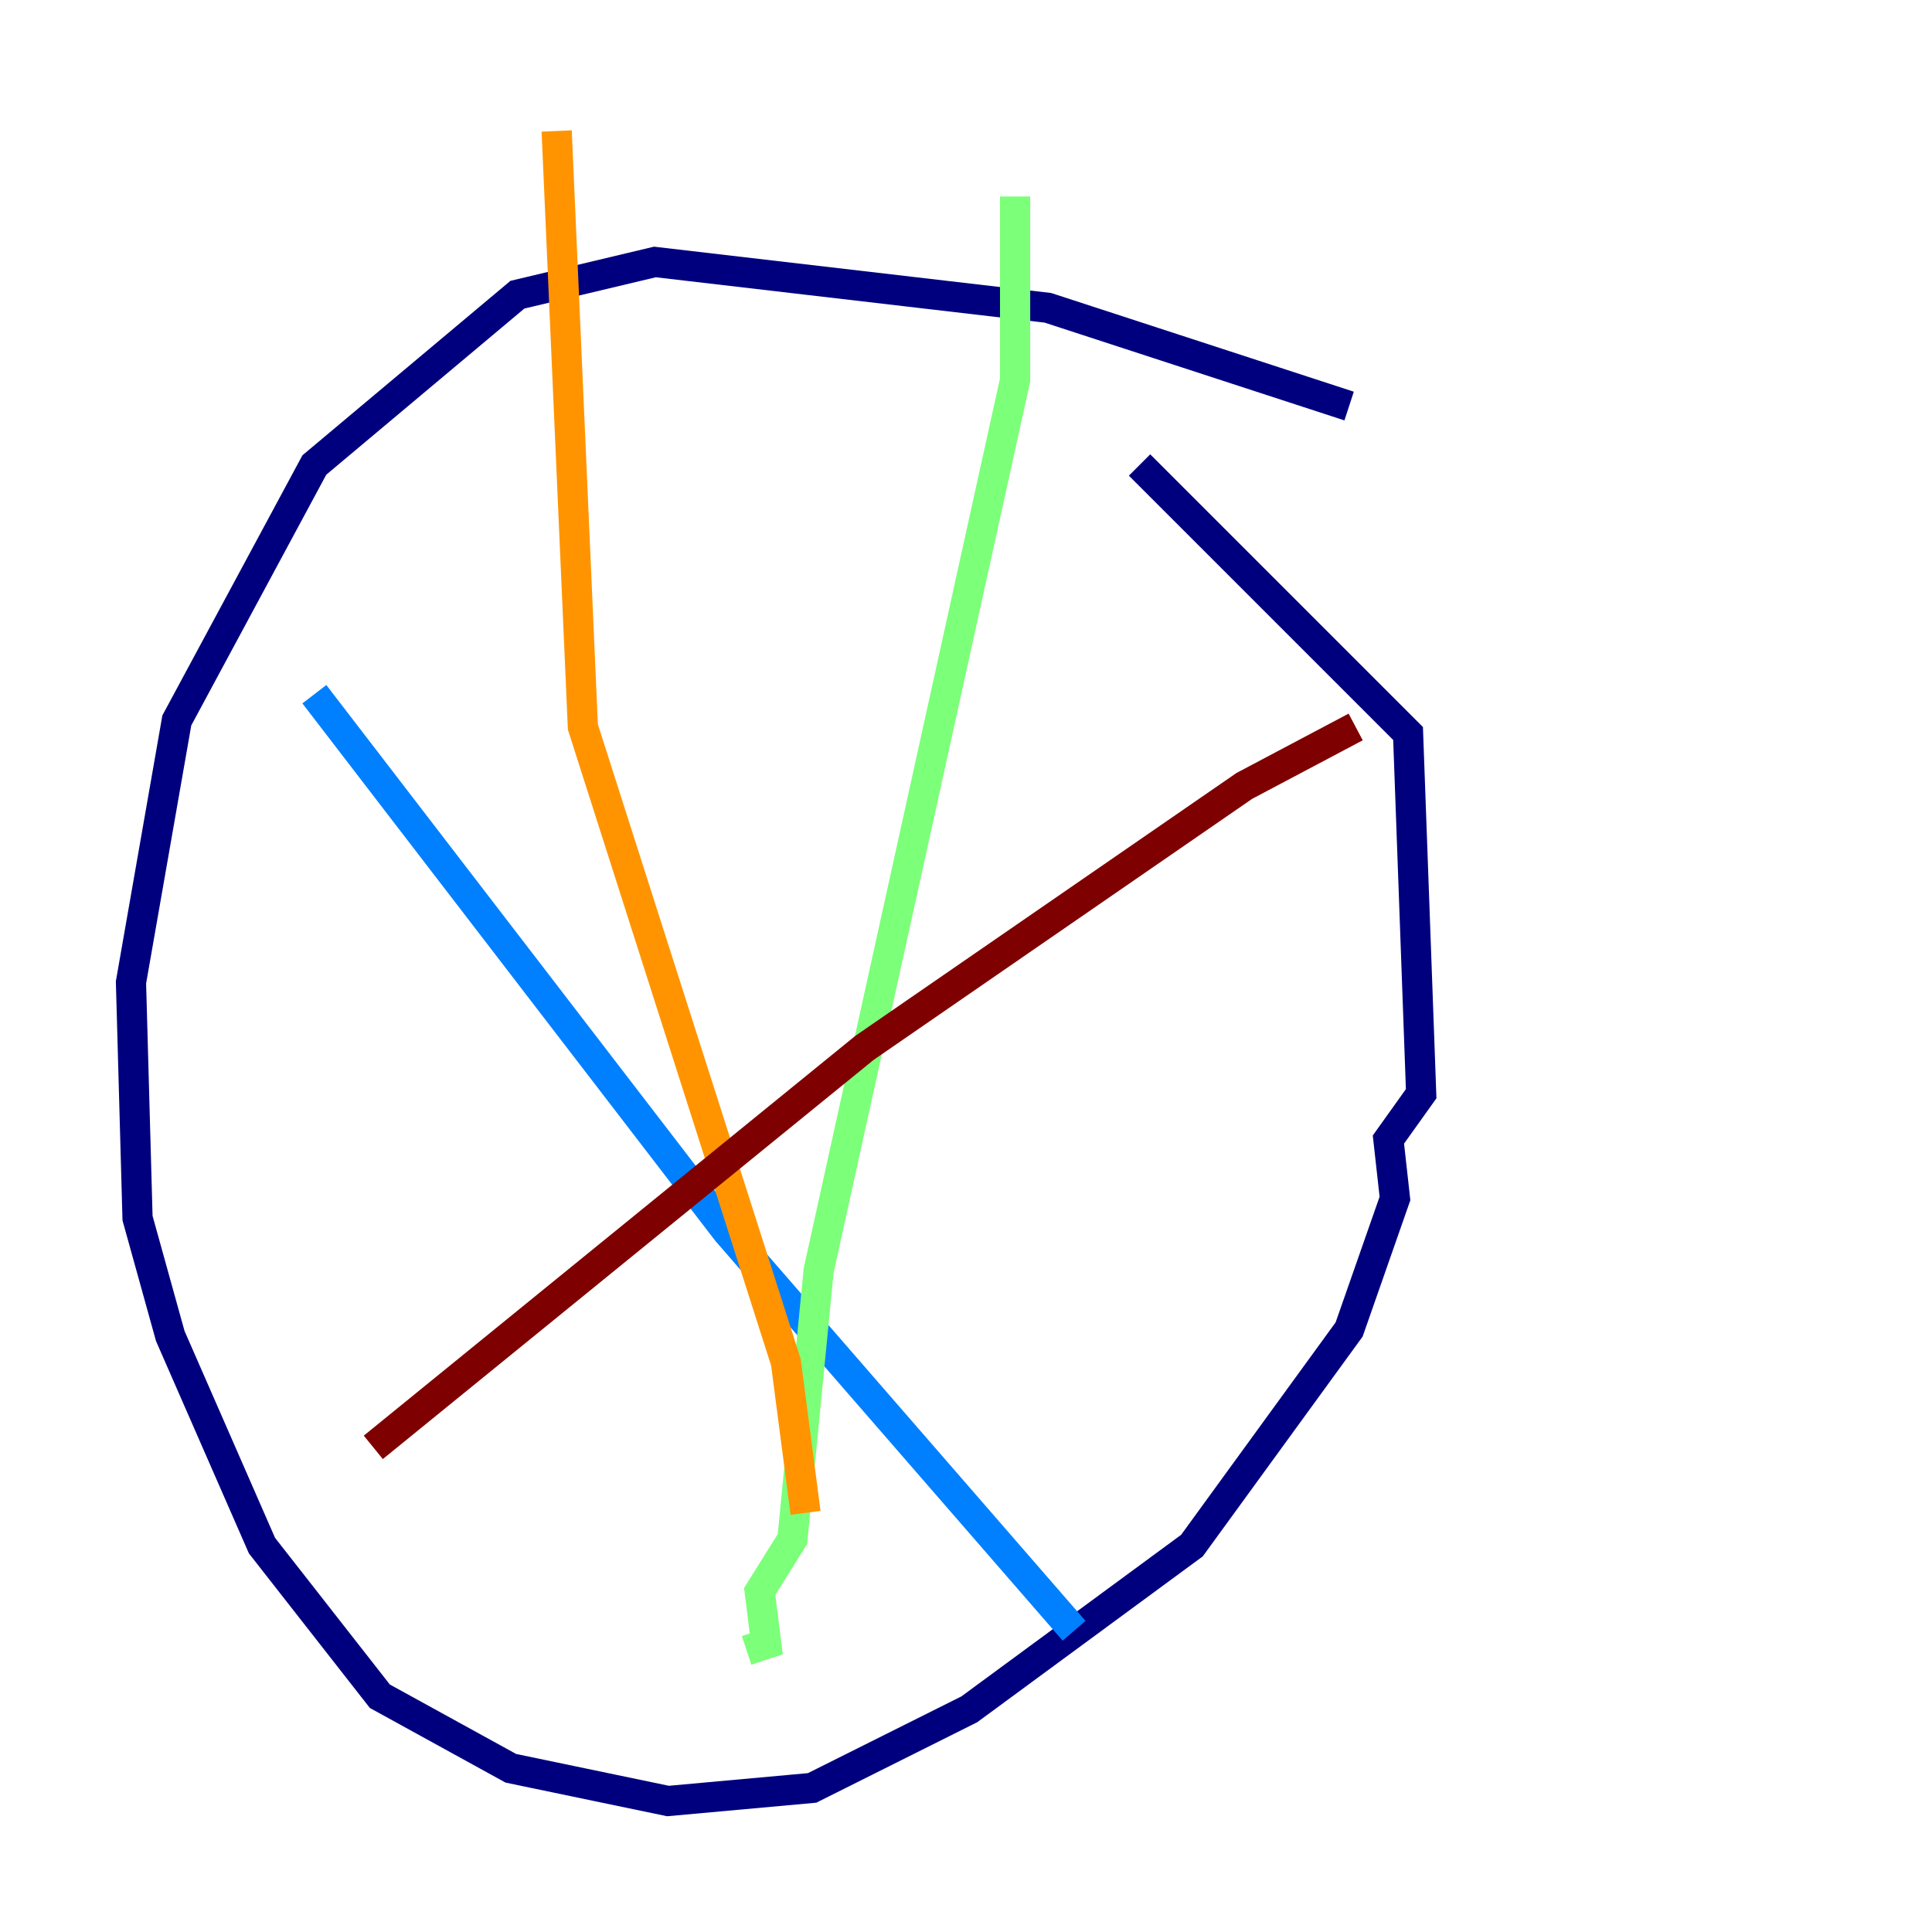 <?xml version="1.0" encoding="utf-8" ?>
<svg baseProfile="tiny" height="128" version="1.2" viewBox="0,0,128,128" width="128" xmlns="http://www.w3.org/2000/svg" xmlns:ev="http://www.w3.org/2001/xml-events" xmlns:xlink="http://www.w3.org/1999/xlink"><defs /><polyline fill="none" points="89.383,26.902 69.424,20.393 43.39,17.356 34.278,19.525 20.827,30.807 11.715,47.729 8.678,65.085 9.112,80.705 11.281,88.515 17.356,102.4 25.166,112.38 33.844,117.153 44.258,119.322 53.803,118.454 64.217,113.248 78.969,102.4 89.383,88.081 92.42,79.403 91.986,75.498 94.156,72.461 93.288,48.597 75.498,30.807" stroke="#00007f" stroke-width="2" /><polyline fill="none" points="20.827,45.993 48.163,81.573 71.159,108.041" stroke="#0080ff" stroke-width="2" /><polyline fill="none" points="67.254,13.017 67.254,25.166 54.237,84.176 52.502,101.966 50.332,105.437 50.766,108.909 49.464,109.342" stroke="#7cff79" stroke-width="2" /><polyline fill="none" points="36.881,8.678 38.617,48.163 52.068,90.251 53.37,100.231" stroke="#ff9400" stroke-width="2" /><polyline fill="none" points="24.732,95.891 57.275,69.424 82.441,52.068 89.817,48.163" stroke="#7f0000" stroke-width="2" /></svg>